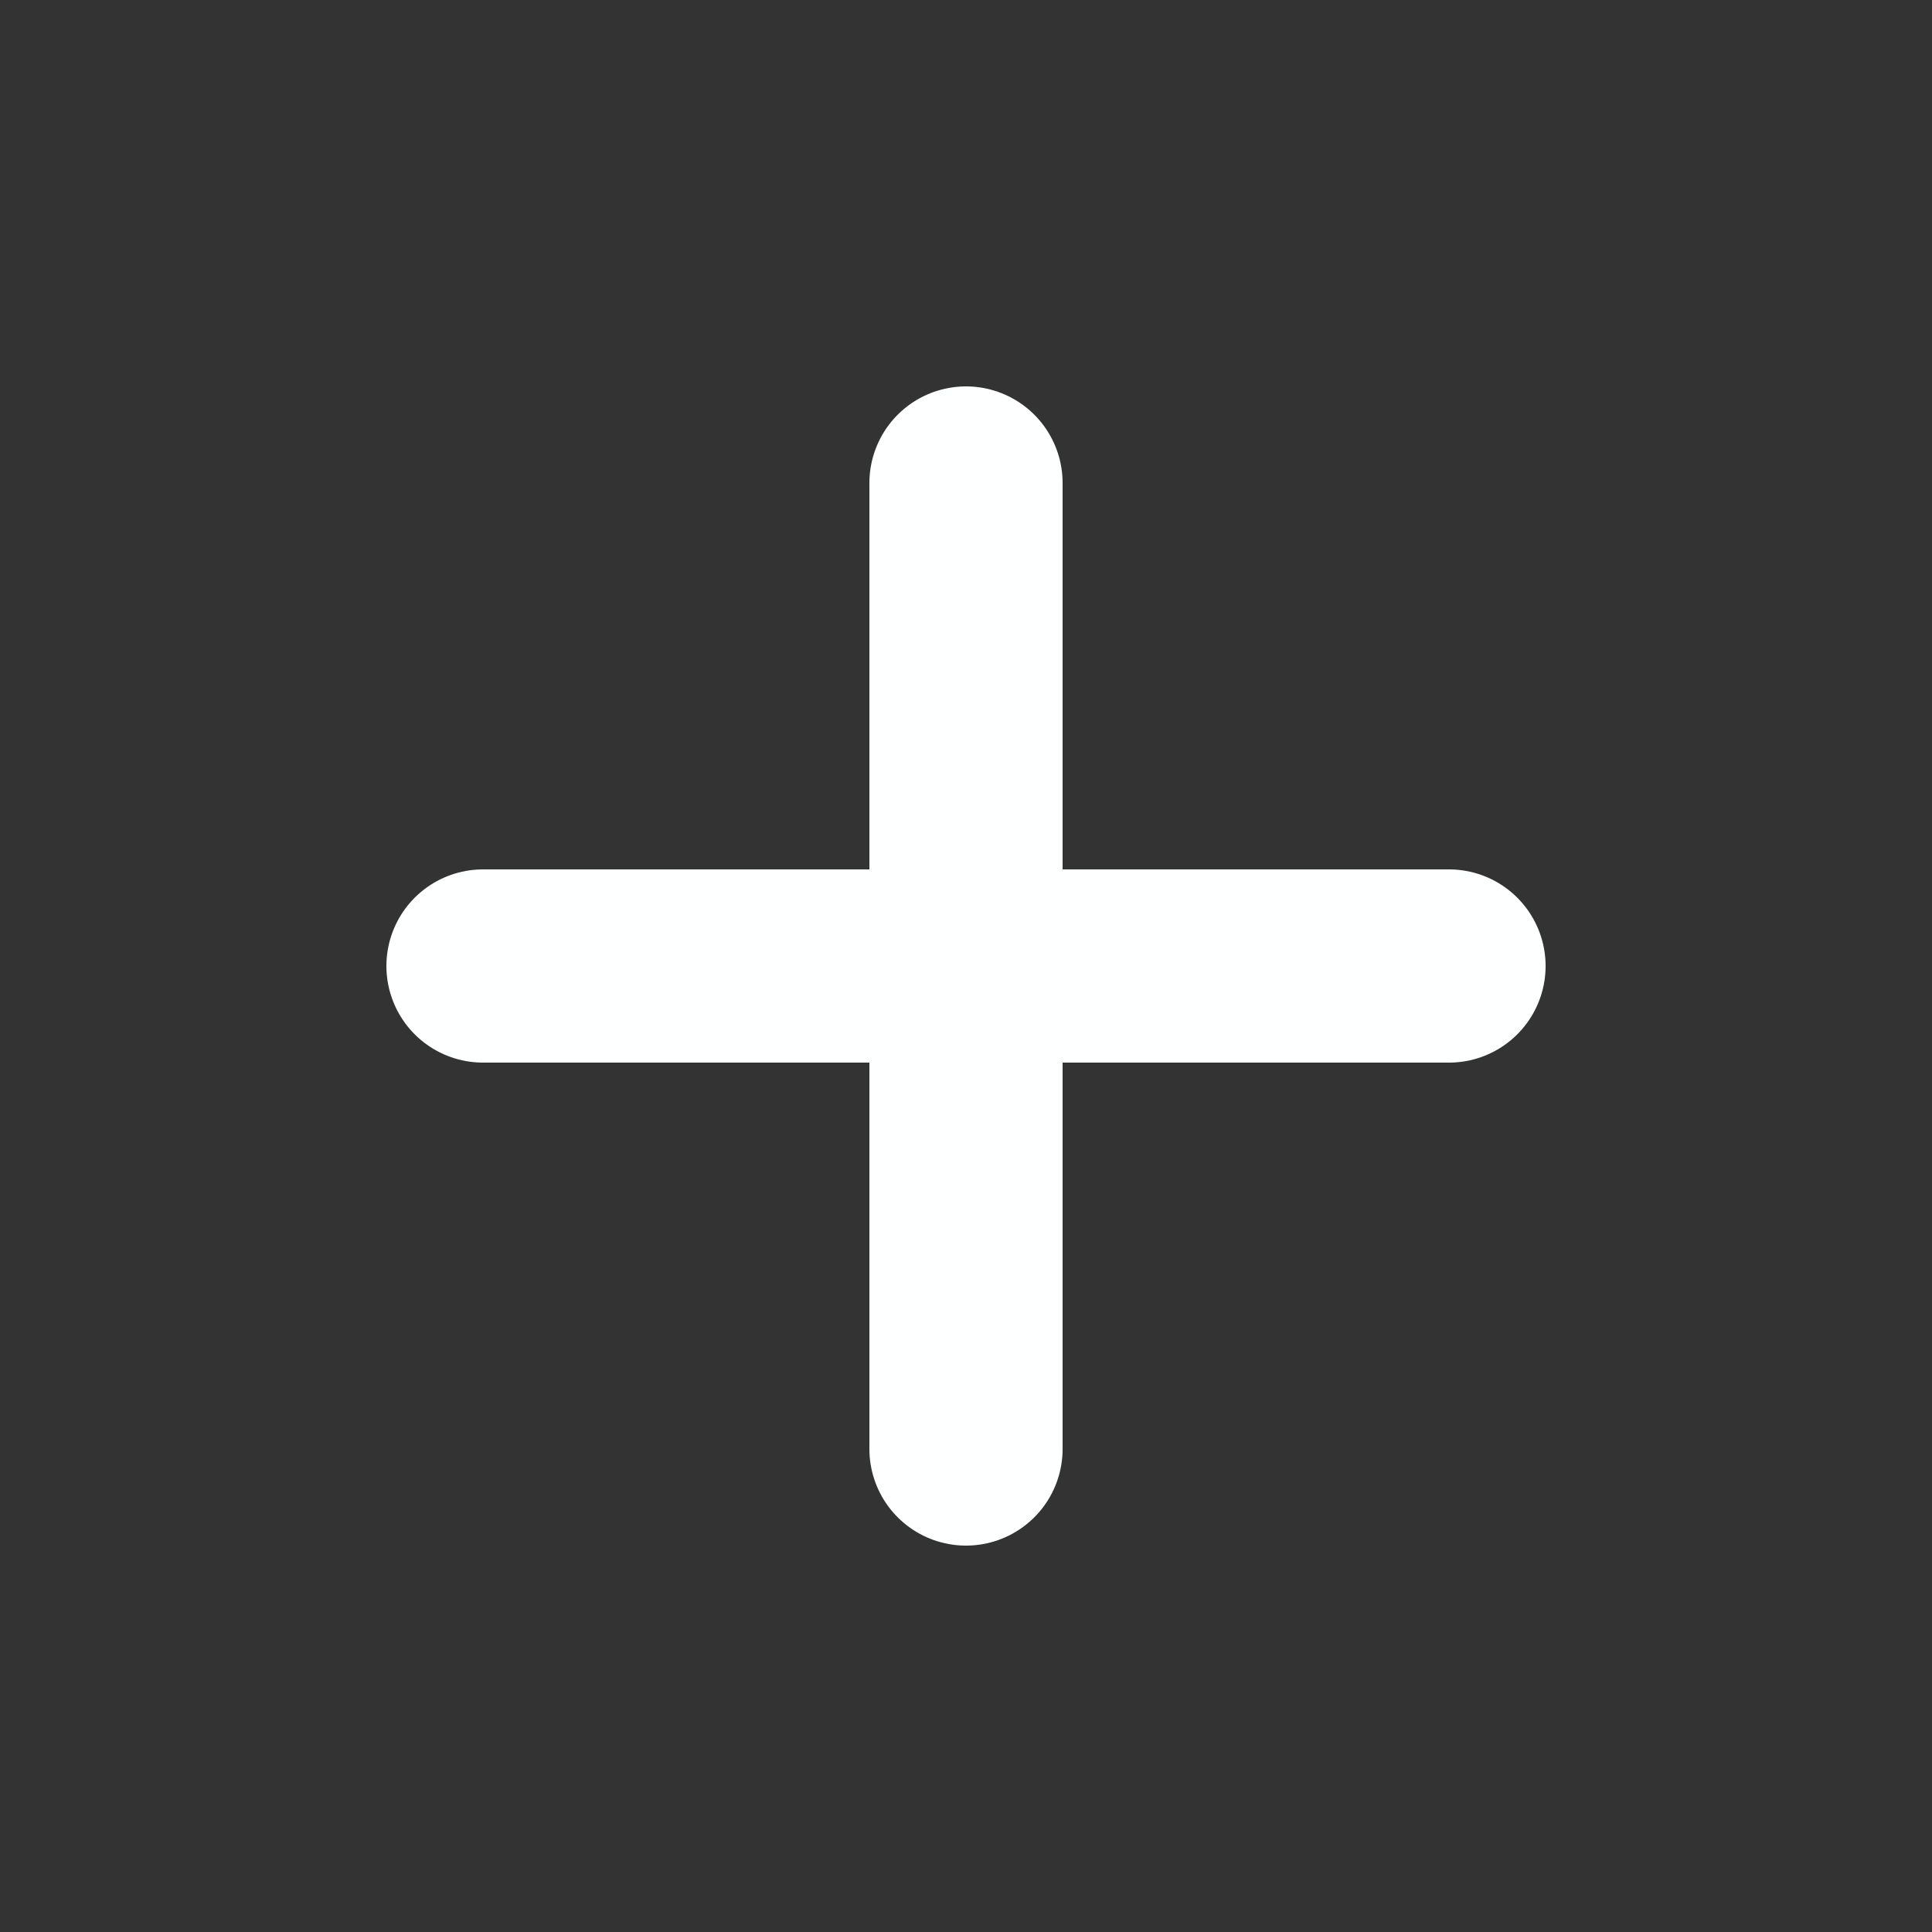 <svg width="20" height="20" viewBox="0 0 20 20" fill="none" xmlns="http://www.w3.org/2000/svg">
<rect x="0" y="0" width="20" height="20" fill="#333333" stroke="none"/>
<path d="M5 10H15" stroke="#FEFFFF" stroke-width="2" stroke-linecap="round" stroke-linejoin="round"/>
<path d="M10 15V5" stroke="#FEFFFF" stroke-width="2" stroke-linecap="round" stroke-linejoin="round"/>
</svg>
